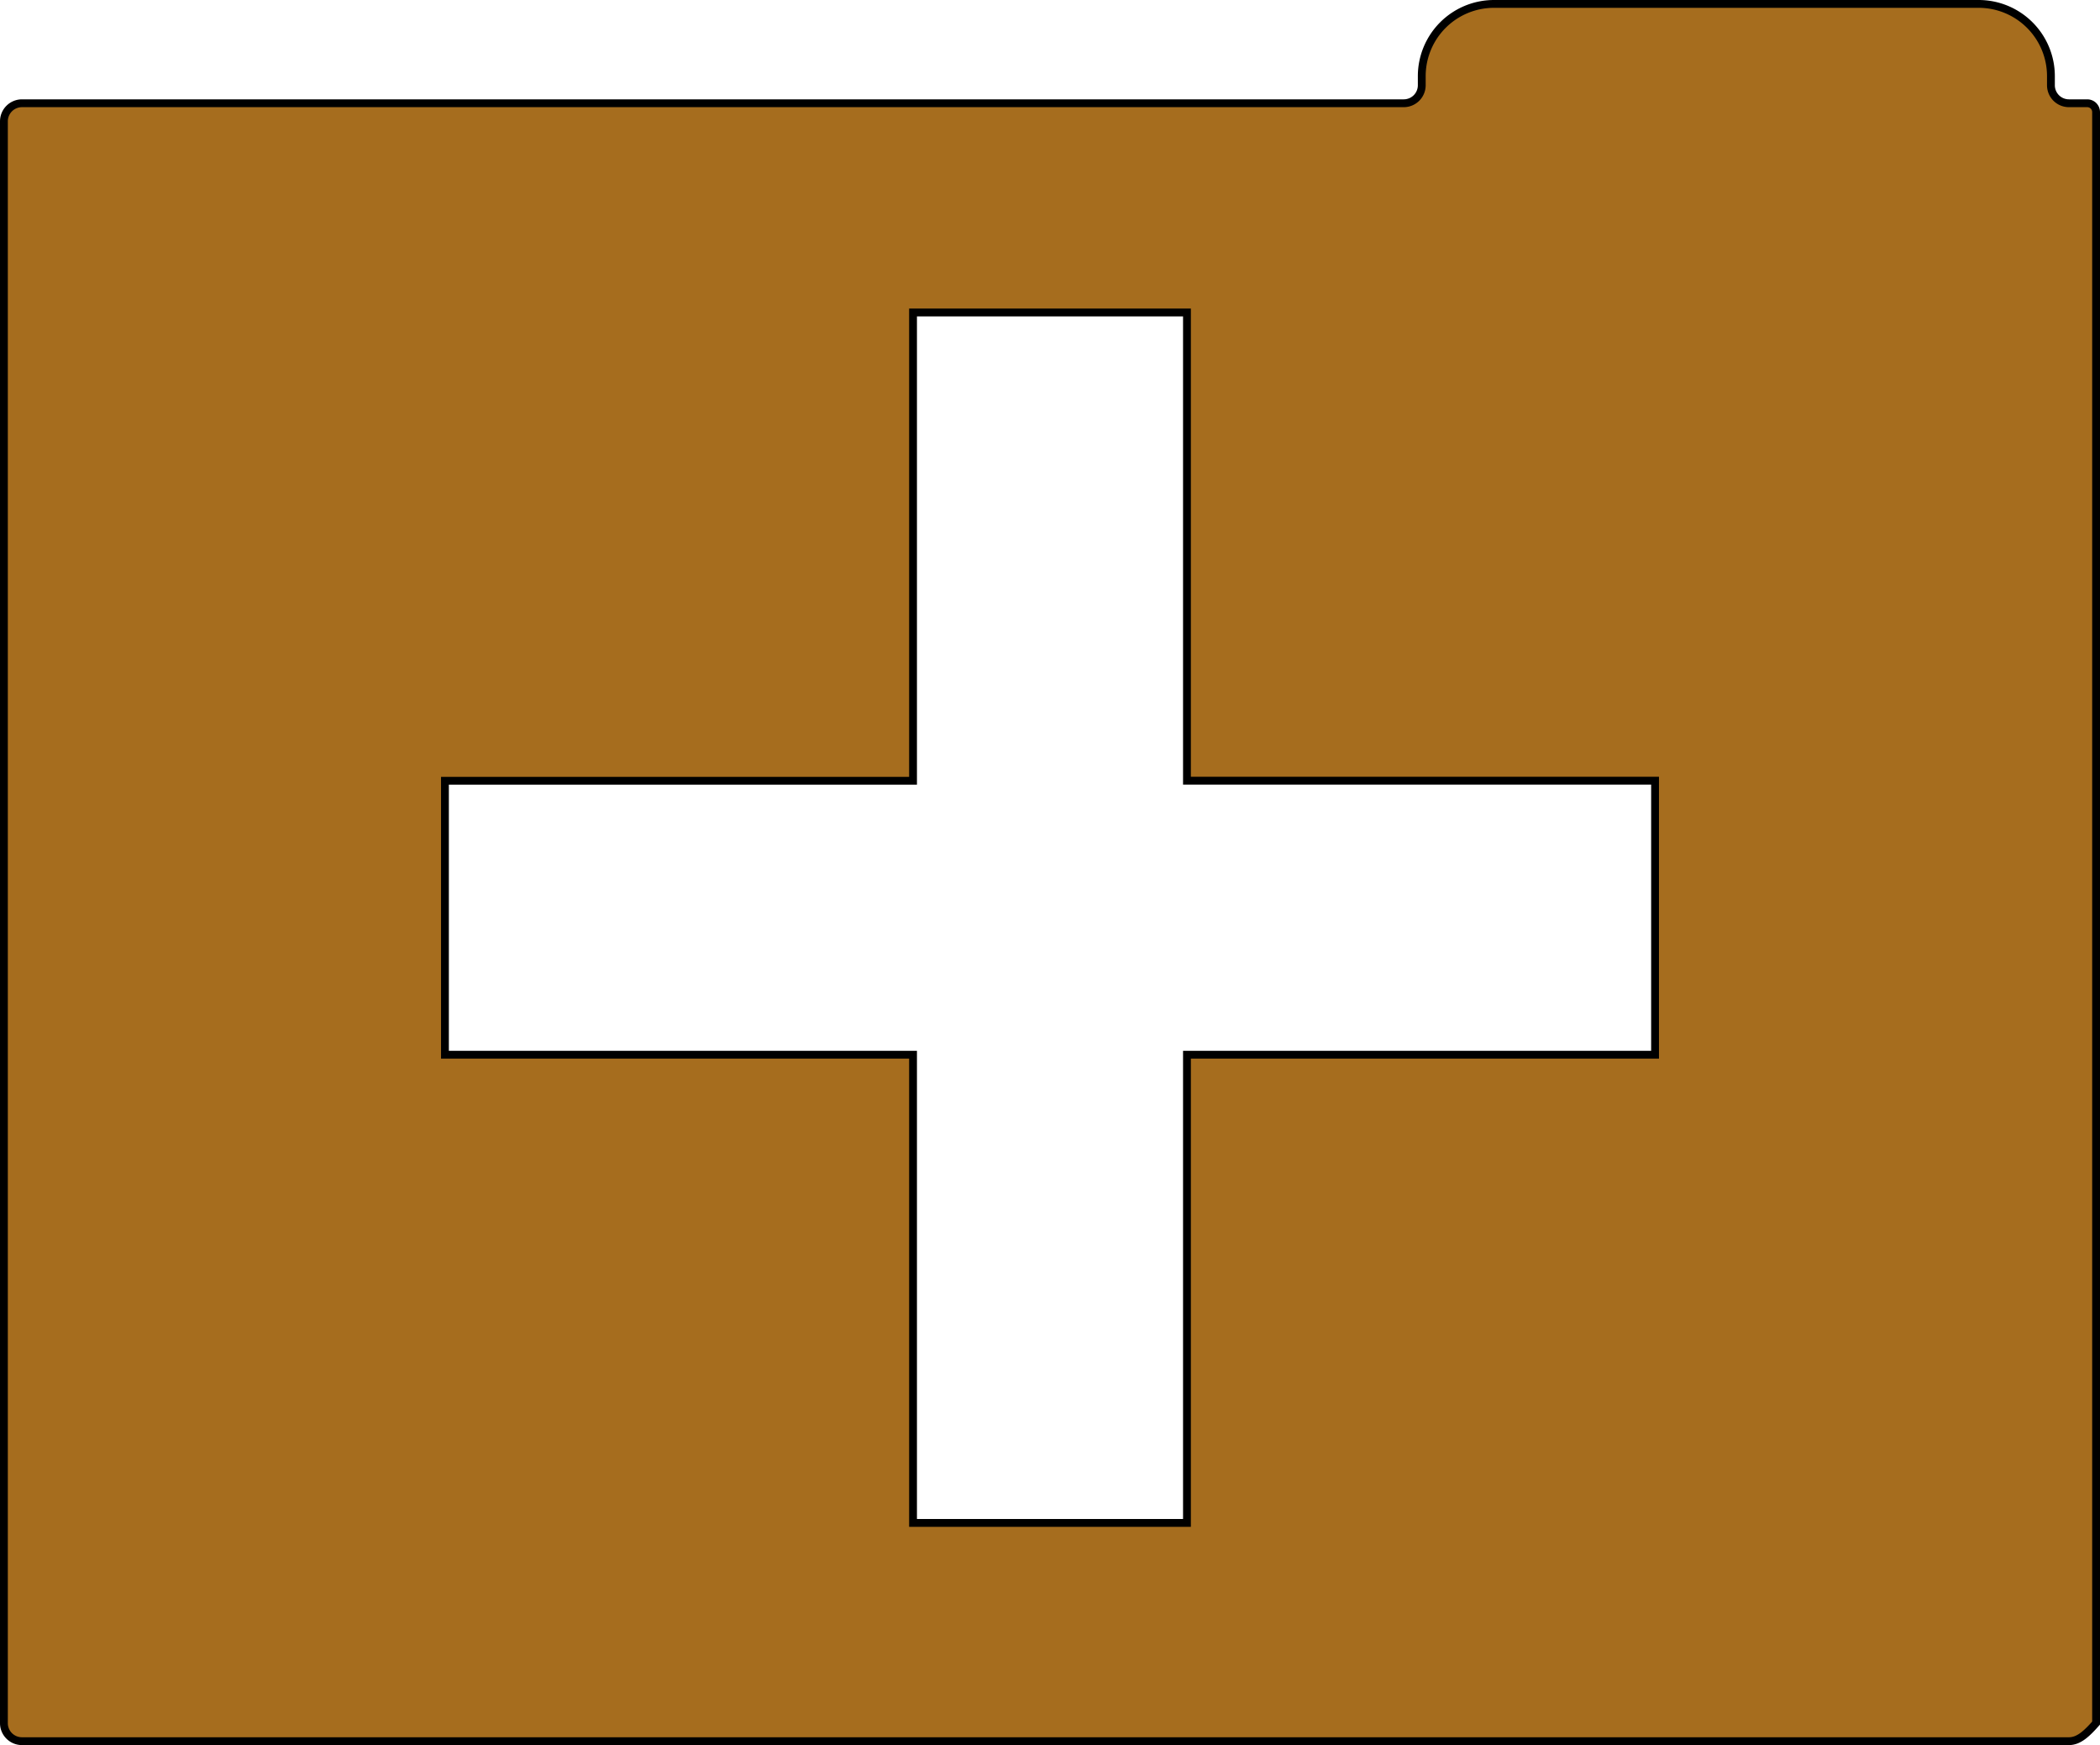 <svg xmlns="http://www.w3.org/2000/svg" viewBox="0 0 268.32 222.93"><defs><style>.cls-1{fill:#a66d1e;stroke:#000;stroke-miterlimit:10;}</style></defs><title>folder_plus</title><g id="Layer_2" data-name="Layer 2"><g id="folder_navigation"><path id="folder_maximize" class="cls-1" d="M266.69,13.19h-2.33a2.3,2.3,0,0,1-2.31-2.3V9.73A9.23,9.23,0,0,0,252.82.5H190.89a9.23,9.23,0,0,0-9.23,9.23v1.16a2.3,2.3,0,0,1-2.31,2.3H2.81A2.31,2.31,0,0,0,.5,15.5V220.12a2.3,2.3,0,0,0,2.31,2.31H264.36c1.27,0,2.3-1,3.46-2.31V14.32A1.13,1.13,0,0,0,266.69,13.19ZM211.47,134.74H151.66v59.81h-35V134.74H56.85v-35h59.81V39.92h35V99.73h59.81Z"/></g></g></svg>